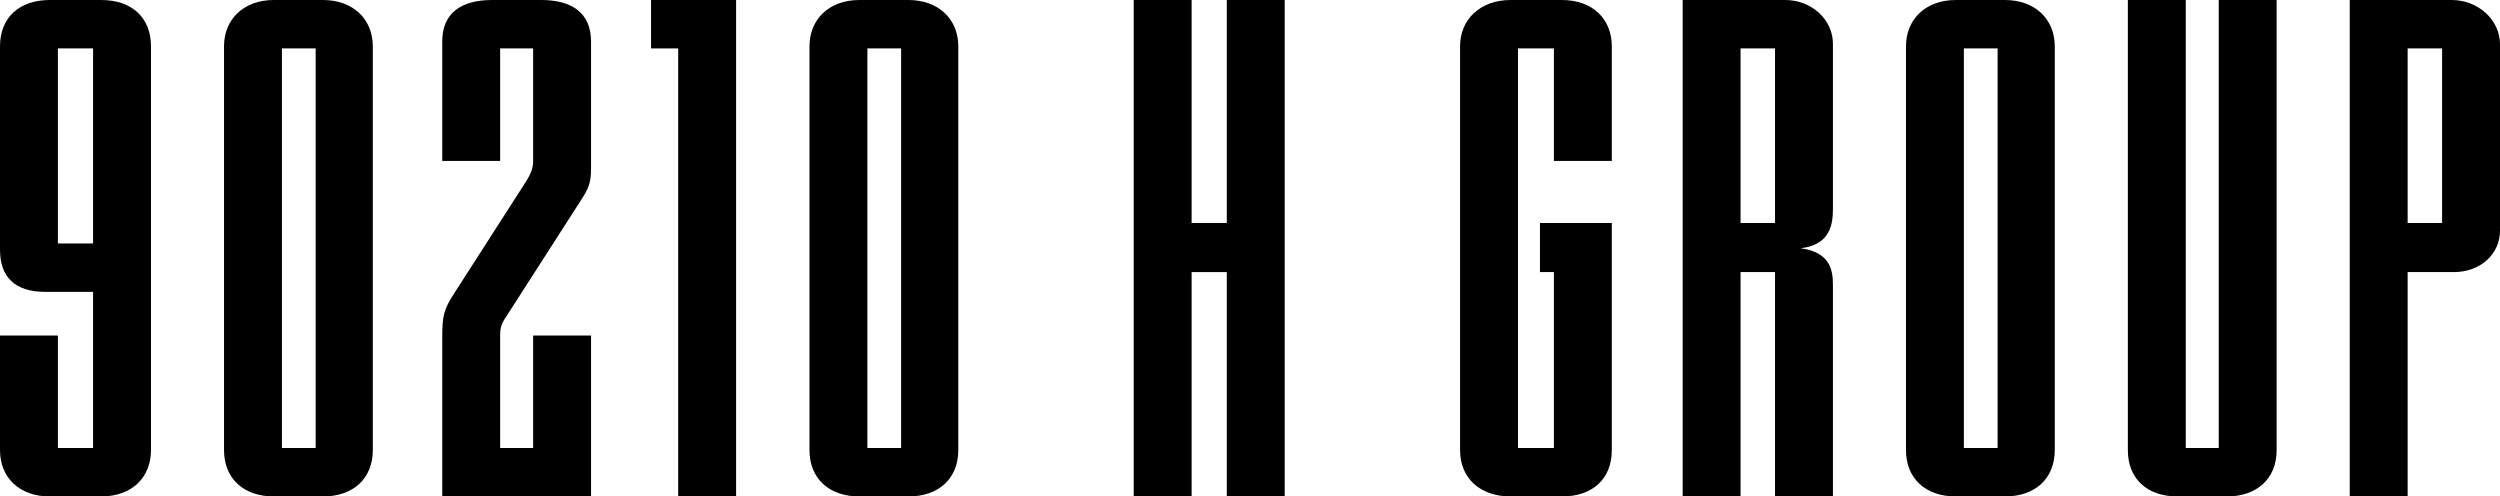 <svg width="141" height="28" viewBox="0 0 141 28" fill="none" xmlns="http://www.w3.org/2000/svg">
<path d="M0 14.077C0 15.615 0.827 16.462 2.563 16.462H5.25V25.269H3.266V18.923H0V25.385C0 26.923 1.075 28 2.811 28H5.705C7.442 28 8.516 26.923 8.516 25.385V2.615C8.516 1 7.442 0 5.705 0H2.811C1.075 0 0 1 0 2.615V14.077ZM3.266 13.731V2.731H5.25V13.731H3.266Z" fill="black"/>
<path d="M15.901 25.269V2.731H17.803V25.269H15.901ZM21.027 2.615C21.027 1.077 19.911 0 18.216 0H15.446C13.751 0 12.635 1.077 12.635 2.615V25.385C12.635 27 13.751 28 15.446 28H18.216C19.911 28 21.027 27 21.027 25.385V2.615Z" fill="black"/>
<path d="M28.208 18.923C28.208 18.462 28.291 18.231 28.581 17.808L32.88 11.115C33.335 10.423 33.335 9.962 33.335 9.346V2.346C33.335 0.731 32.26 0 30.523 0H27.754C26.017 0 24.942 0.731 24.942 2.346V9.077H28.208V2.731H30.069V9.077C30.069 9.538 29.903 9.846 29.697 10.192L25.645 16.5C25.025 17.462 24.942 17.769 24.942 19.115V28H33.335V18.923H30.069V25.269H28.208V18.923Z" fill="black"/>
<path d="M41.516 28V0H36.72V2.731H38.25V28H41.516Z" fill="black"/>
<path d="M48.921 25.269V2.731H50.823V25.269H48.921ZM54.048 2.615C54.048 1.077 52.931 0 51.236 0H48.467C46.772 0 45.655 1.077 45.655 2.615V25.385C45.655 27 46.772 28 48.467 28H51.236C52.931 28 54.048 27 54.048 25.385V2.615Z" fill="black"/>
<path d="M67.207 12.577V0H63.941V28H67.207V15.346H69.191V28H72.457V0H69.191V12.577H67.207Z" fill="black"/>
<path d="M90.906 12.577H86.854V15.346H87.64V25.269H85.614V2.731H87.64V9.077H90.906V2.615C90.906 1.077 89.831 0 88.094 0H85.2C83.505 0 82.348 1.077 82.348 2.615V25.385C82.348 27 83.505 28 85.2 28H88.094C89.831 28 90.906 27 90.906 25.385V12.577Z" fill="black"/>
<path d="M94.902 0V28H98.168V15.346H100.111V28H103.377V16.077C103.377 15.269 103.253 14.231 101.558 14C103.253 13.808 103.377 12.615 103.377 11.769V2.462C103.377 1.115 102.178 0 100.69 0H94.902ZM98.168 12.577V2.731H100.111V12.577H98.168Z" fill="black"/>
<path d="M110.763 25.269V2.731H112.665V25.269H110.763ZM115.889 2.615C115.889 1.077 114.773 0 113.078 0H110.308C108.613 0 107.497 1.077 107.497 2.615V25.385C107.497 27 108.613 28 110.308 28H113.078C114.773 28 115.889 27 115.889 25.385V2.615Z" fill="black"/>
<path d="M125.137 0V25.269H123.277V0H120.011V25.385C120.011 27 121.086 28 122.822 28H125.592C127.287 28 128.403 27 128.403 25.385V0H125.137Z" fill="black"/>
<path d="M138.395 15.346C139.884 15.346 141 14.346 141 13V2.5C141 1.115 139.76 0 138.271 0H132.525V28H135.791V15.346H138.395ZM135.791 12.577V2.731H137.734V12.577H135.791Z" fill="black"/>
</svg>
